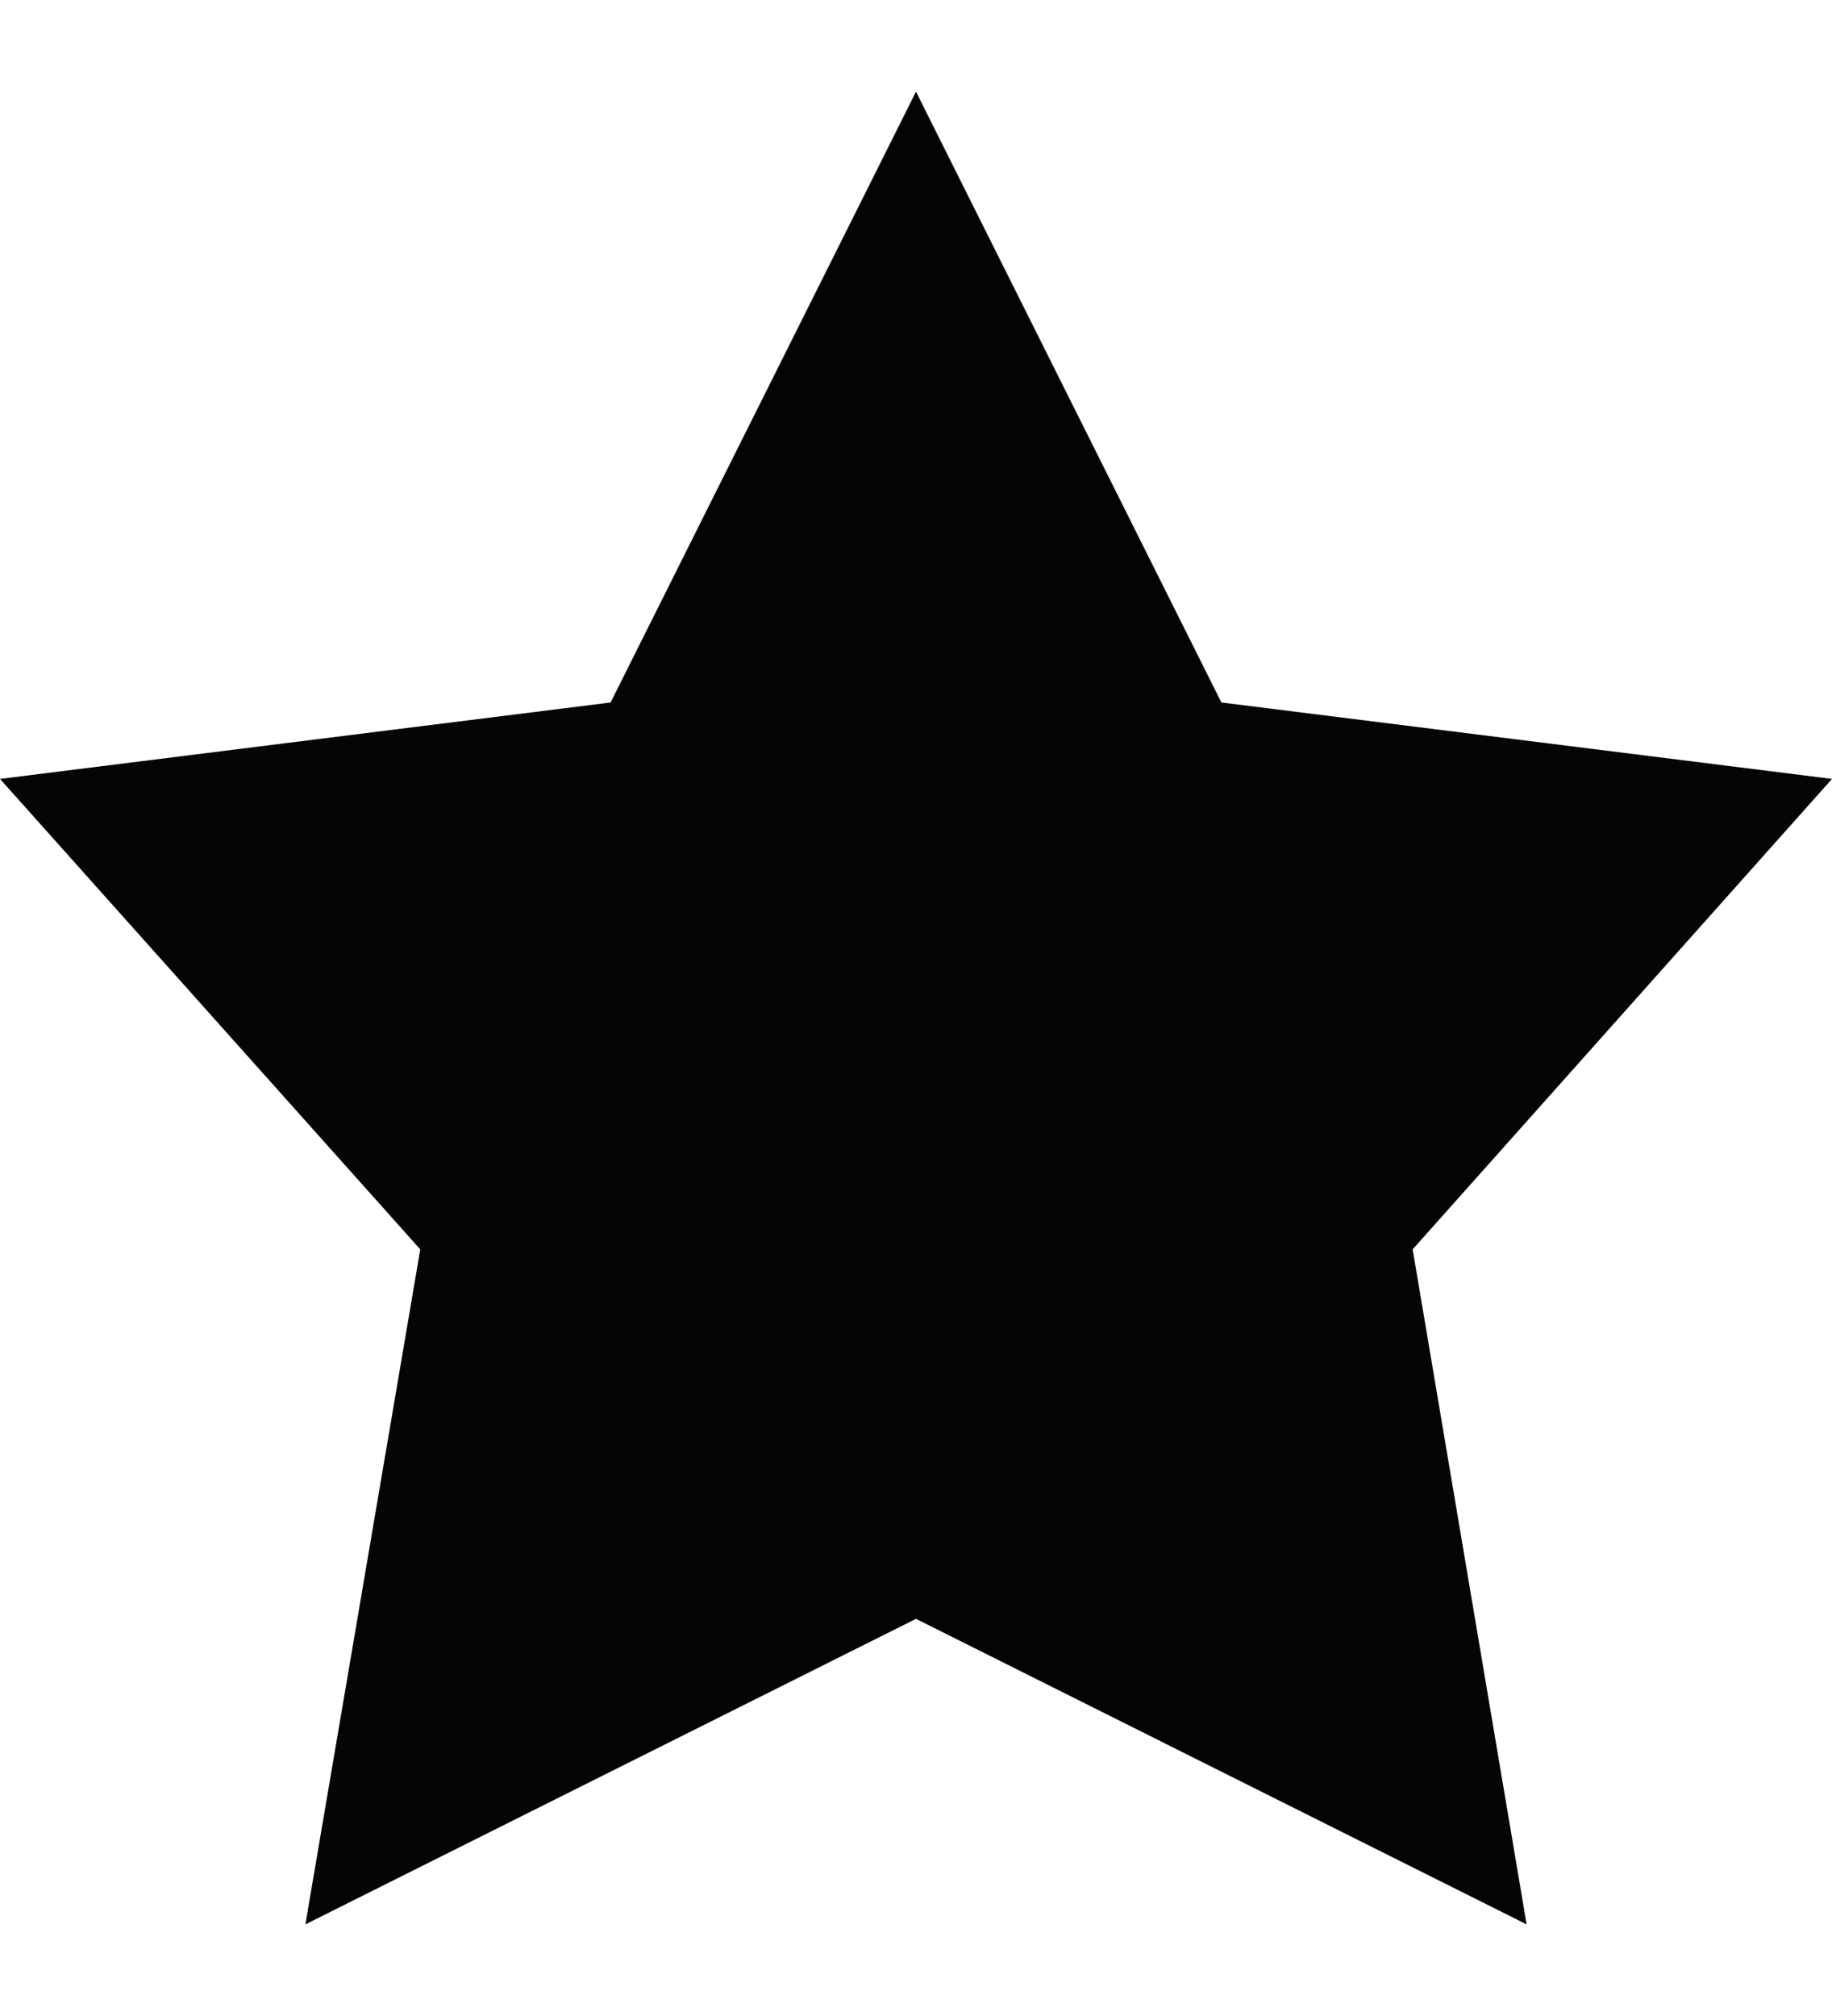 <svg width="10" height="11" viewBox="0 0 10 11" fill="none" xmlns="http://www.w3.org/2000/svg">
<path d="M5 0.5L6.667 3.833L10 4.25L7.711 6.817L8.333 10.5L5 8.833L1.667 10.5L2.294 6.817L0 4.25L3.333 3.833L5 0.5Z" fill="#050505"/>
</svg>
